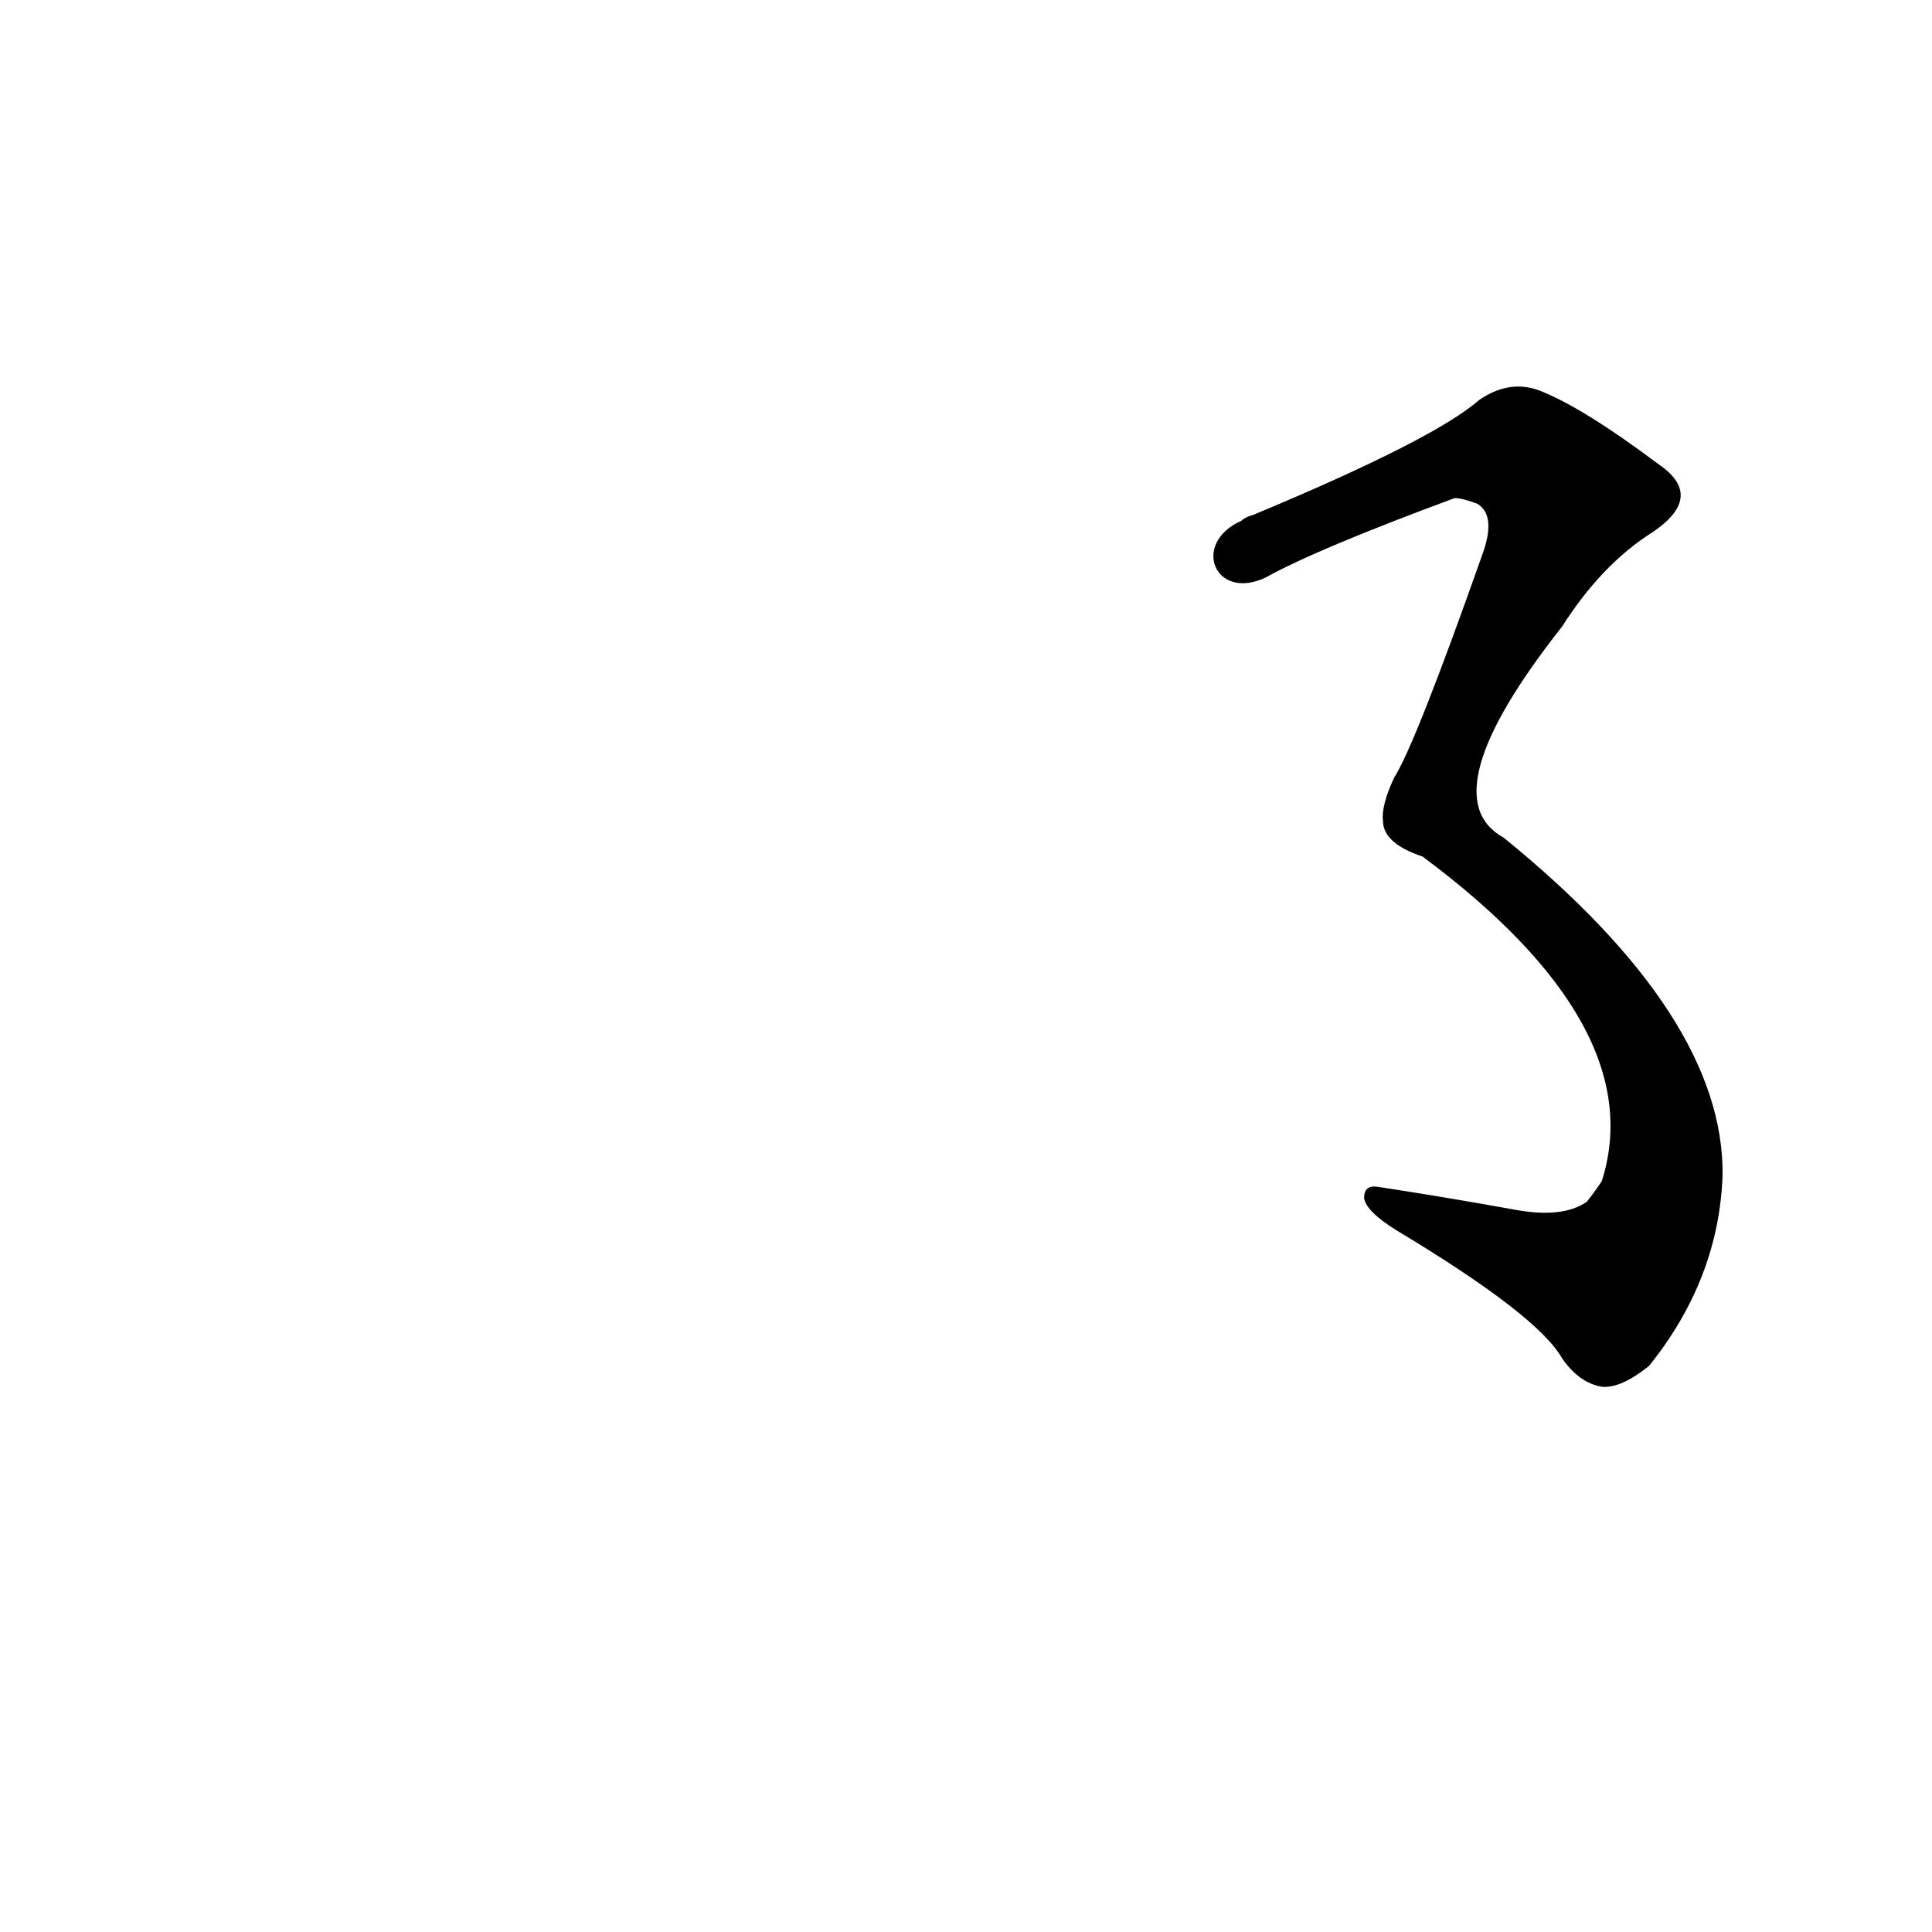 <?xml version='1.0' encoding='utf-8'?>
<svg xmlns="http://www.w3.org/2000/svg" version="1.1" viewBox="0 0 1024 1024"><g transform="scale(1, -1) translate(0, -900)"><path d="M 671 594 Q 698 609 771 636 Q 775 636 783 633 Q 793 627 786 607 Q 750 505 739 488 Q 732 473 733 465 Q 733 453 754 446 Q 875 356 849 274 Q 845 268 841 263 Q 828 254 802 259 Q 763 266 730 271 Q 723 272 723 265 Q 724 258 740 248 Q 815 203 828 180 Q 837 167 849 165 Q 859 164 874 176 Q 911 222 913 277 Q 914 361 797 456 Q 757 478 828 568 Q 849 601 876 618 Q 904 637 879 654 Q 839 684 816 693 Q 800 699 784 688 Q 760 667 664 627 Q 660 626 658 624 C 631 612 644 581 671 594 Z" fill="black" /></g></svg>